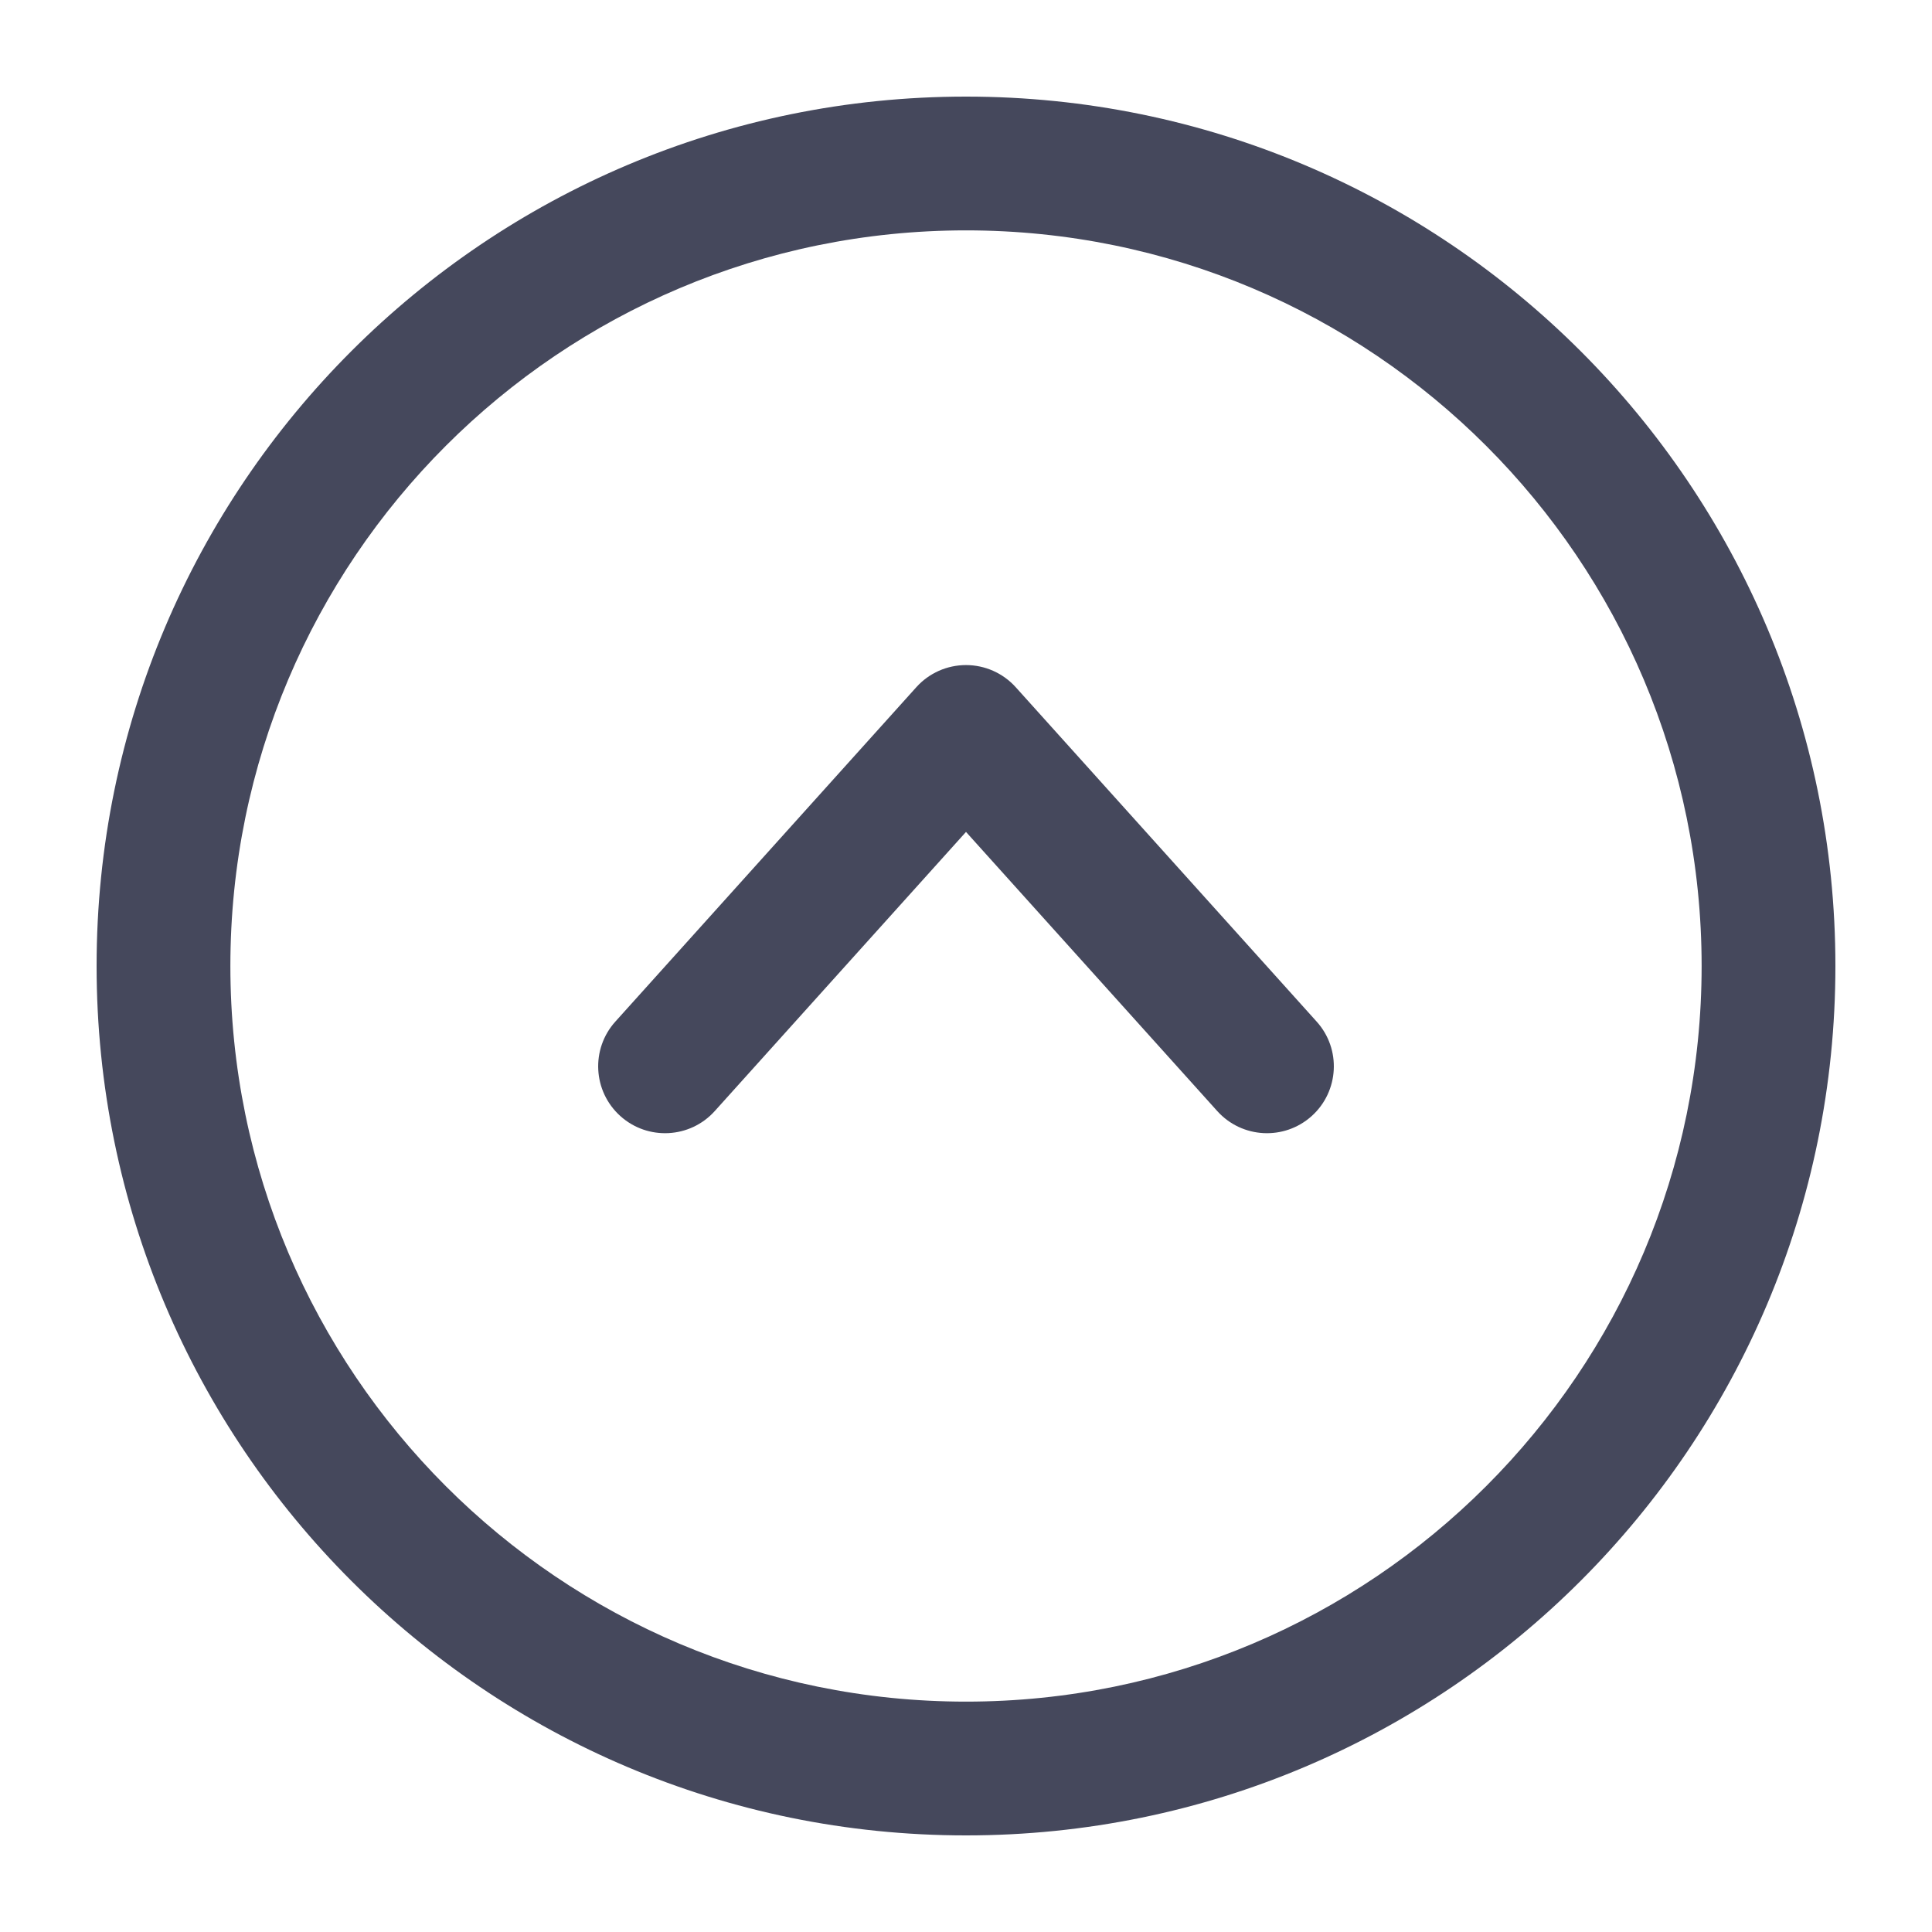 <svg width="50" height="50" viewBox="0 0 50 50" fill="none" xmlns="http://www.w3.org/2000/svg">
<path fill-rule="evenodd" clip-rule="evenodd" d="M5.962 25C5.962 35.515 14.485 44.038 25 44.038C35.515 44.038 44.038 35.515 44.038 25C44.038 14.485 35.515 5.962 25 5.962C14.485 5.962 5.962 14.485 5.962 25ZM25 47.5C12.574 47.5 2.5 37.426 2.5 25C2.5 12.574 12.574 2.5 25 2.5C37.426 2.5 47.5 12.574 47.5 25C47.5 37.426 37.426 47.5 25 47.5Z" fill="#45485C"/>
<path fill-rule="evenodd" clip-rule="evenodd" d="M16.054 28.883C15.343 28.243 15.286 27.149 15.925 26.439L23.714 17.785C24.042 17.42 24.509 17.212 25 17.212C25.491 17.212 25.958 17.42 26.287 17.785L34.075 26.439C34.715 27.149 34.657 28.243 33.947 28.883C33.236 29.522 32.142 29.465 31.502 28.754L25 21.53L18.498 28.754C17.859 29.465 16.764 29.522 16.054 28.883Z" fill="#45485C"/>
</svg>
